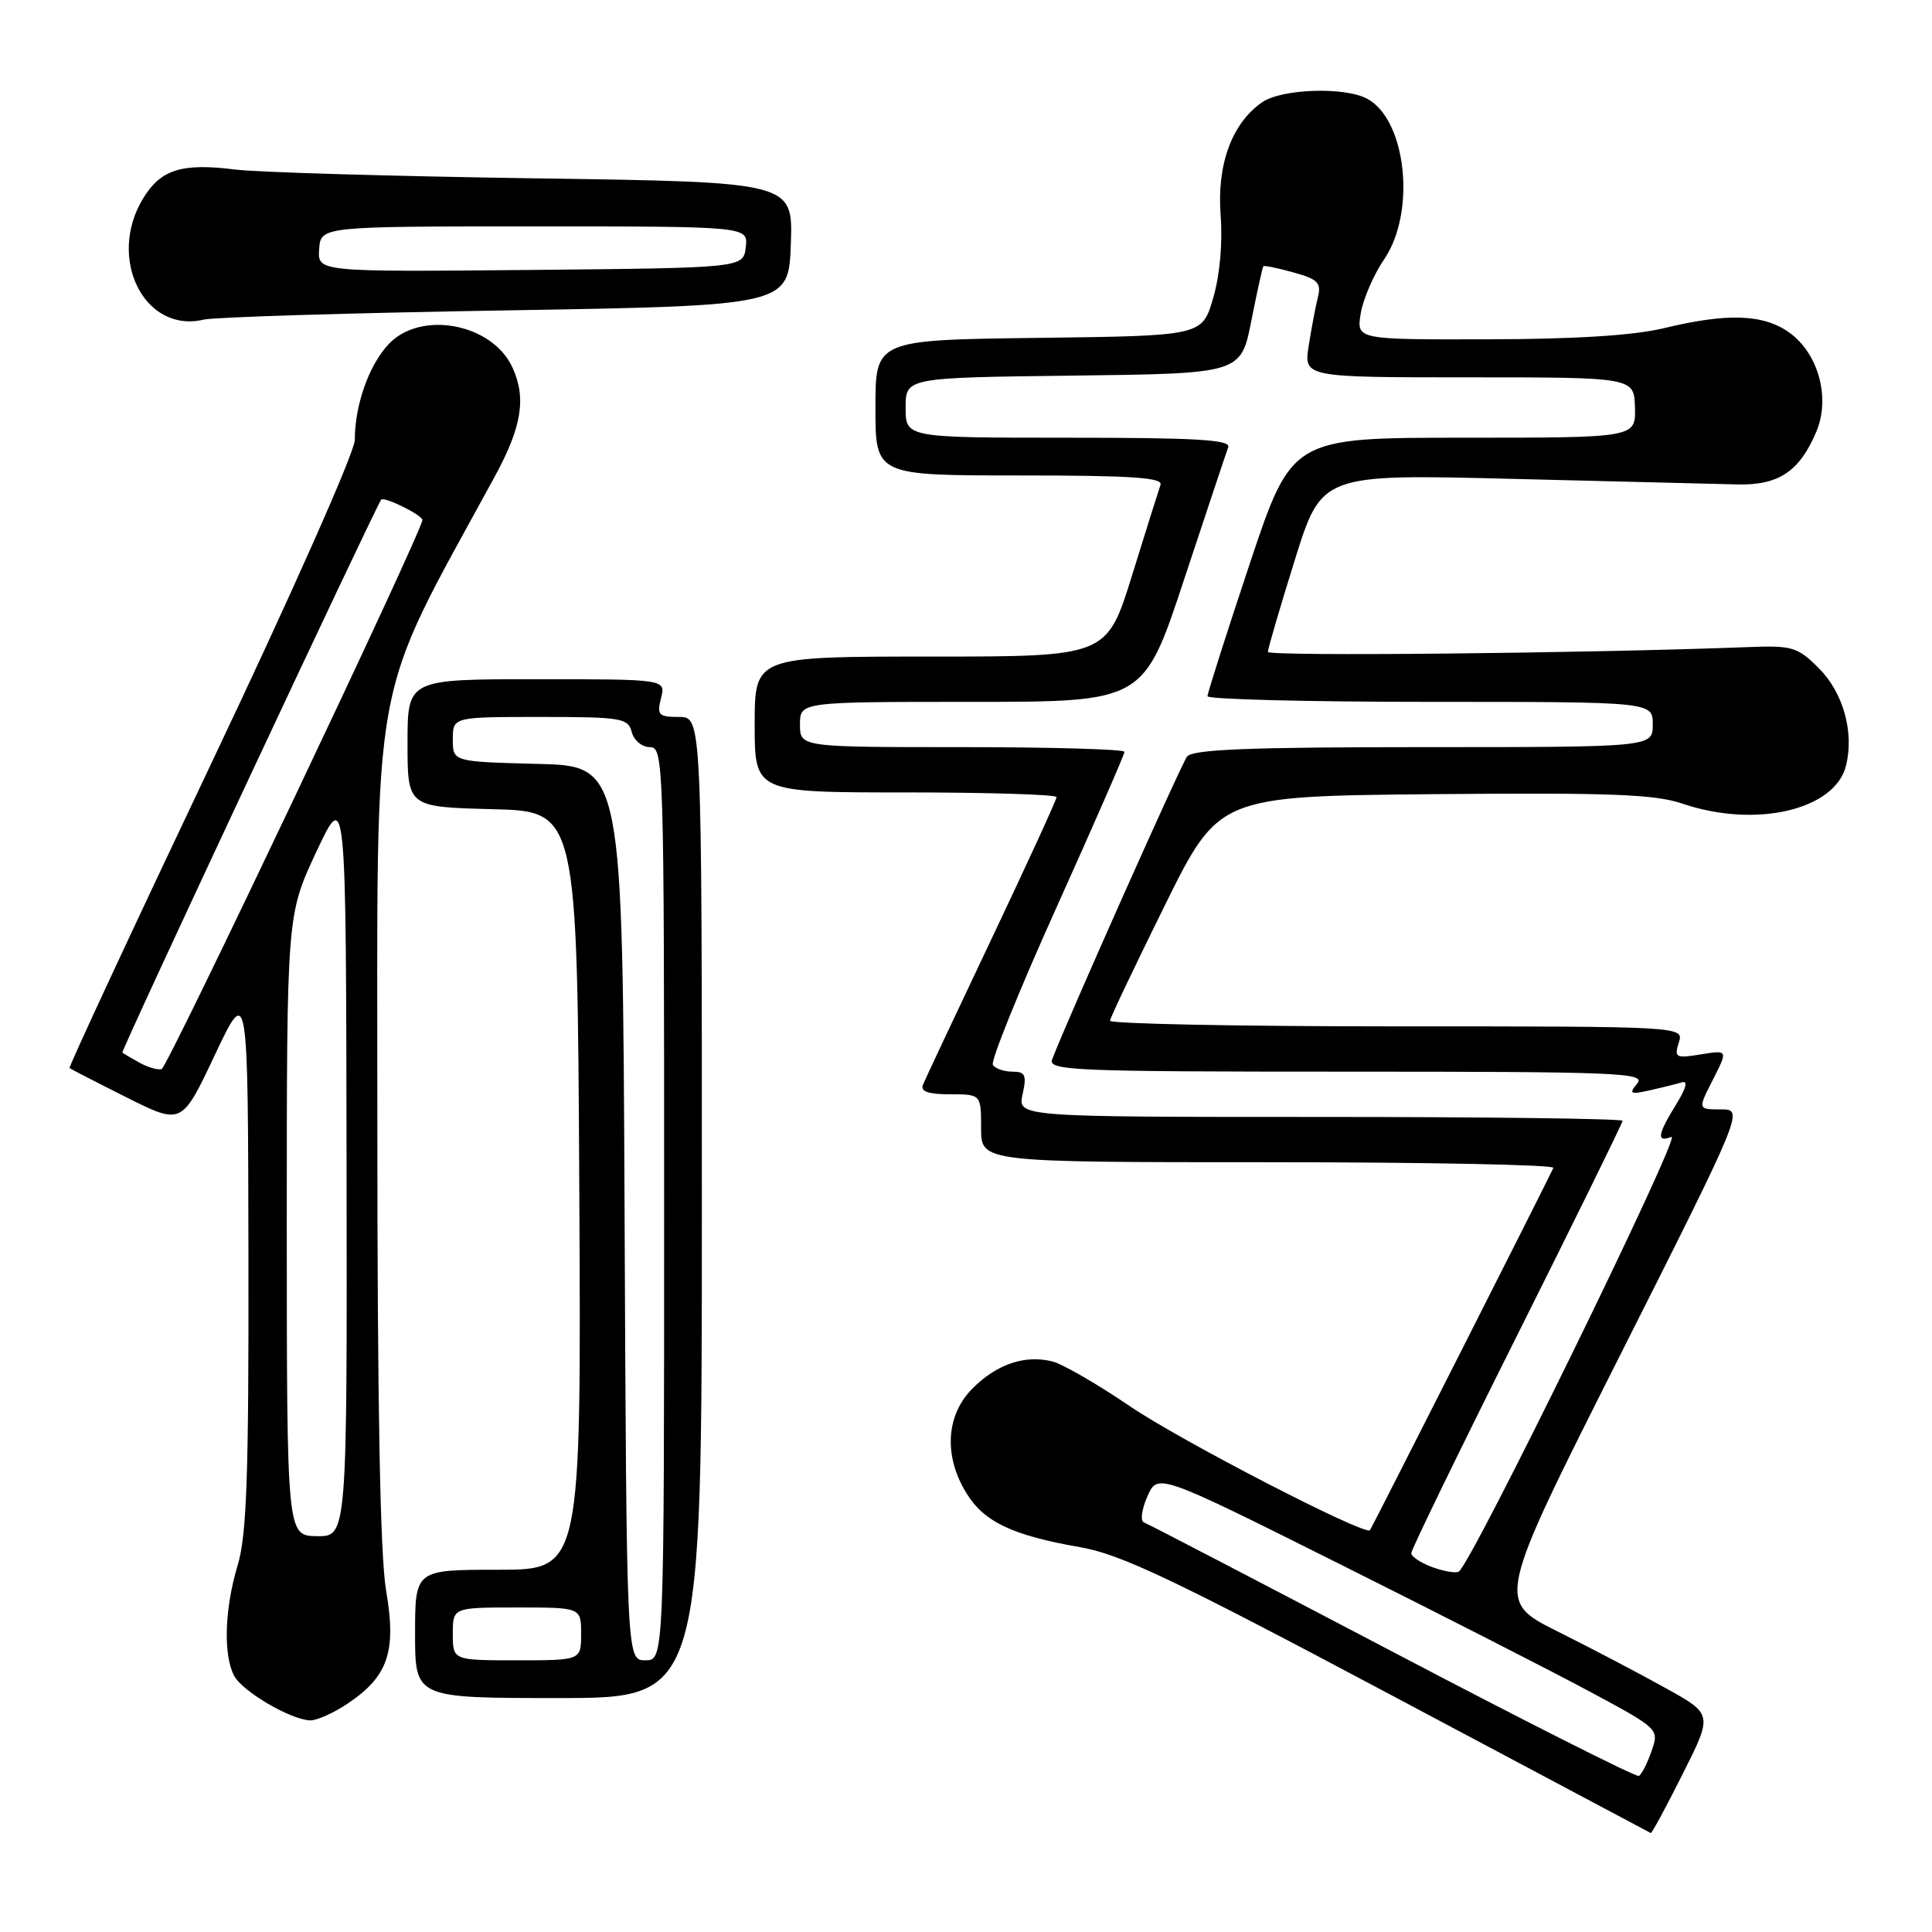 <?xml version="1.0" encoding="UTF-8" standalone="no"?>
<!DOCTYPE svg PUBLIC "-//W3C//DTD SVG 1.1//EN" "http://www.w3.org/Graphics/SVG/1.1/DTD/svg11.dtd" >
<svg xmlns="http://www.w3.org/2000/svg" xmlns:xlink="http://www.w3.org/1999/xlink" version="1.1" viewBox="0 0 256 256">
 <g >
 <path fill="currentColor"
d=" M 222.96 235.07 C 226.95 227.14 226.95 227.14 220.72 223.69 C 217.30 221.78 210.85 218.40 206.38 216.17 C 198.27 212.11 198.27 212.11 214.68 179.56 C 231.08 147.00 231.08 147.00 228.02 147.00 C 224.96 147.00 224.96 147.00 226.97 143.06 C 228.97 139.13 228.97 139.13 225.37 139.71 C 222.04 140.26 221.82 140.14 222.45 138.15 C 223.13 136.00 223.13 136.00 185.07 136.00 C 164.13 136.00 147.04 135.66 147.08 135.25 C 147.12 134.84 150.39 127.97 154.33 120.00 C 161.50 105.50 161.50 105.50 189.98 105.23 C 213.32 105.02 219.26 105.24 222.91 106.48 C 232.59 109.78 243.12 107.35 244.60 101.48 C 245.71 97.04 244.25 91.79 241.01 88.55 C 238.19 85.73 237.50 85.52 231.73 85.74 C 210.18 86.57 168.00 86.99 168.00 86.38 C 168.00 85.97 169.60 80.51 171.56 74.23 C 175.12 62.82 175.12 62.82 200.31 63.45 C 214.17 63.79 227.64 64.12 230.26 64.19 C 235.69 64.31 238.44 62.47 240.67 57.21 C 242.57 52.72 240.95 46.82 237.07 44.05 C 233.65 41.62 228.89 41.45 220.50 43.48 C 216.48 44.45 208.75 44.94 197.12 44.96 C 179.74 45.00 179.74 45.00 180.30 41.55 C 180.61 39.66 182.01 36.40 183.43 34.32 C 187.66 28.09 186.35 15.86 181.15 13.08 C 178.14 11.47 169.79 11.76 167.21 13.57 C 163.22 16.36 161.23 21.81 161.74 28.50 C 162.02 32.16 161.64 36.46 160.75 39.50 C 159.29 44.50 159.29 44.50 137.65 44.77 C 116.00 45.04 116.00 45.04 116.00 54.02 C 116.00 63.00 116.00 63.00 135.11 63.00 C 149.96 63.00 154.12 63.28 153.77 64.25 C 153.53 64.94 151.83 70.34 150.00 76.25 C 146.66 87.00 146.66 87.00 123.33 87.00 C 100.00 87.00 100.00 87.00 100.00 96.00 C 100.00 105.00 100.00 105.00 120.00 105.00 C 131.00 105.00 140.00 105.28 140.00 105.62 C 140.00 105.96 136.13 114.40 131.40 124.37 C 126.67 134.34 122.57 143.06 122.29 143.75 C 121.94 144.63 123.00 145.00 125.89 145.00 C 130.00 145.00 130.00 145.00 130.00 149.50 C 130.00 154.00 130.00 154.00 168.08 154.00 C 189.03 154.00 206.02 154.34 205.83 154.75 C 205.19 156.20 181.75 202.50 181.53 202.76 C 180.88 203.53 156.40 190.89 149.70 186.32 C 145.41 183.40 140.80 180.74 139.45 180.40 C 135.82 179.49 132.10 180.74 128.87 183.97 C 125.35 187.49 125.02 192.89 128.03 197.81 C 130.37 201.65 134.11 203.44 143.12 205.01 C 148.49 205.94 155.50 209.27 184.05 224.45 C 203.00 234.53 218.61 242.82 218.74 242.89 C 218.87 242.95 220.77 239.43 222.96 235.07 Z  M 46.10 225.71 C 51.44 222.12 52.55 218.84 51.16 210.75 C 50.37 206.14 50.00 186.13 50.00 148.47 C 50.00 87.42 48.82 93.89 65.55 63.16 C 69.14 56.57 69.76 52.76 67.91 48.71 C 65.24 42.84 55.70 41.06 51.46 45.64 C 48.86 48.44 47.01 53.70 47.01 58.32 C 47.00 59.90 38.64 78.75 27.97 101.21 C 17.51 123.25 9.07 141.39 9.22 141.52 C 9.38 141.66 12.78 143.41 16.79 145.42 C 24.09 149.07 24.09 149.07 28.47 139.78 C 32.86 130.50 32.86 130.50 32.92 166.50 C 32.97 195.65 32.69 203.43 31.49 207.41 C 29.76 213.12 29.56 219.31 31.03 222.06 C 32.15 224.15 38.53 227.88 41.10 227.96 C 41.98 227.98 44.23 226.97 46.10 225.71 Z  M 93.00 160.00 C 93.00 95.00 93.00 95.00 89.98 95.00 C 87.26 95.00 87.02 94.75 87.59 92.50 C 88.22 90.00 88.22 90.00 71.11 90.00 C 54.00 90.00 54.00 90.00 54.00 98.47 C 54.00 106.93 54.00 106.93 65.25 107.22 C 76.50 107.50 76.50 107.50 76.76 157.75 C 77.02 208.00 77.02 208.00 66.01 208.00 C 55.00 208.00 55.00 208.00 55.00 216.50 C 55.00 225.00 55.00 225.00 74.00 225.00 C 93.00 225.00 93.00 225.00 93.00 160.00 Z  M 67.00 41.13 C 104.50 40.50 104.50 40.50 104.79 32.31 C 105.08 24.12 105.08 24.12 70.79 23.63 C 51.93 23.35 34.12 22.83 31.21 22.47 C 24.10 21.57 21.31 22.44 18.97 26.28 C 14.13 34.22 19.12 44.22 27.00 42.35 C 28.38 42.02 46.38 41.47 67.00 41.13 Z  M 184.50 218.85 C 166.90 209.62 152.09 201.91 151.58 201.73 C 151.07 201.54 151.28 200.00 152.03 198.29 C 153.40 195.19 153.40 195.19 177.45 207.21 C 190.68 213.82 205.63 221.45 210.68 224.16 C 219.86 229.10 219.86 229.10 218.83 232.05 C 218.27 233.67 217.51 235.15 217.15 235.32 C 216.79 235.50 202.10 228.09 184.50 218.85 Z  M 189.75 207.64 C 188.24 207.08 187.00 206.25 187.00 205.80 C 187.00 205.35 193.30 192.39 201.00 177.00 C 208.70 161.61 215.00 148.79 215.00 148.51 C 215.00 148.23 196.96 148.00 174.92 148.00 C 134.84 148.00 134.84 148.00 135.50 145.00 C 136.06 142.44 135.86 142.00 134.14 142.00 C 133.03 142.00 131.87 141.59 131.56 141.10 C 131.25 140.60 135.05 131.20 140.00 120.22 C 144.95 109.23 149.00 99.96 149.00 99.62 C 149.00 99.28 139.32 99.00 127.50 99.00 C 106.00 99.00 106.00 99.00 106.00 96.00 C 106.00 93.00 106.00 93.00 128.77 93.00 C 151.55 93.00 151.55 93.00 156.91 76.75 C 159.87 67.81 162.49 59.94 162.75 59.25 C 163.11 58.27 158.47 58.00 141.61 58.00 C 120.00 58.00 120.00 58.00 120.00 54.02 C 120.00 50.04 120.00 50.04 142.21 49.77 C 164.43 49.50 164.43 49.50 165.81 42.50 C 166.57 38.65 167.29 35.40 167.40 35.28 C 167.52 35.15 169.32 35.52 171.40 36.10 C 174.59 36.98 175.10 37.48 174.64 39.32 C 174.34 40.52 173.79 43.41 173.42 45.75 C 172.74 50.00 172.74 50.00 194.64 50.00 C 216.53 50.00 216.53 50.00 216.64 54.00 C 216.74 58.00 216.74 58.00 193.95 58.00 C 171.17 58.00 171.17 58.00 165.58 74.75 C 162.51 83.96 160.00 91.84 160.00 92.25 C 160.00 92.66 173.28 93.00 189.50 93.00 C 219.00 93.00 219.00 93.00 219.00 96.00 C 219.00 99.00 219.00 99.00 188.62 99.00 C 165.50 99.00 158.02 99.30 157.29 100.25 C 156.50 101.29 141.45 135.05 139.42 140.36 C 138.84 141.86 142.11 142.00 178.52 142.00 C 214.43 142.00 218.12 142.15 216.95 143.56 C 215.81 144.94 216.00 145.05 218.58 144.48 C 220.18 144.12 222.10 143.65 222.83 143.42 C 223.70 143.15 223.44 144.17 222.08 146.37 C 219.62 150.36 219.47 151.42 221.48 150.64 C 222.93 150.09 194.87 207.42 193.29 208.25 C 192.85 208.48 191.26 208.20 189.75 207.64 Z  M 38.00 162.36 C 38.00 121.22 38.00 121.22 41.92 112.86 C 45.85 104.50 45.85 104.50 45.92 154.05 C 46.00 203.60 46.00 203.60 42.00 203.55 C 38.01 203.50 38.01 203.50 38.00 162.36 Z  M 18.50 140.82 C 17.40 140.21 16.37 139.60 16.21 139.48 C 15.98 139.30 49.74 67.19 50.51 66.21 C 50.89 65.74 56.00 68.27 55.97 68.91 C 55.88 70.52 22.21 141.43 21.42 141.66 C 20.91 141.81 19.60 141.43 18.50 140.82 Z  M 60.00 216.50 C 60.00 213.00 60.00 213.00 68.50 213.00 C 77.00 213.00 77.00 213.00 77.00 216.50 C 77.00 220.00 77.00 220.00 68.50 220.00 C 60.00 220.00 60.00 220.00 60.00 216.50 Z  M 82.76 160.75 C 82.50 101.50 82.50 101.50 71.25 101.22 C 60.00 100.93 60.00 100.93 60.00 97.97 C 60.00 95.00 60.00 95.00 71.59 95.00 C 82.35 95.00 83.23 95.15 83.71 97.00 C 84.00 98.11 85.07 99.00 86.12 99.00 C 87.94 99.00 88.00 100.92 88.00 159.50 C 88.00 220.00 88.00 220.00 85.51 220.00 C 83.02 220.00 83.02 220.00 82.76 160.75 Z  M 42.29 33.02 C 42.50 30.00 42.50 30.00 70.82 30.00 C 99.13 30.00 99.13 30.00 98.82 32.75 C 98.50 35.50 98.50 35.50 70.29 35.77 C 42.08 36.03 42.08 36.03 42.29 33.02 Z "/>
</g>
</svg>